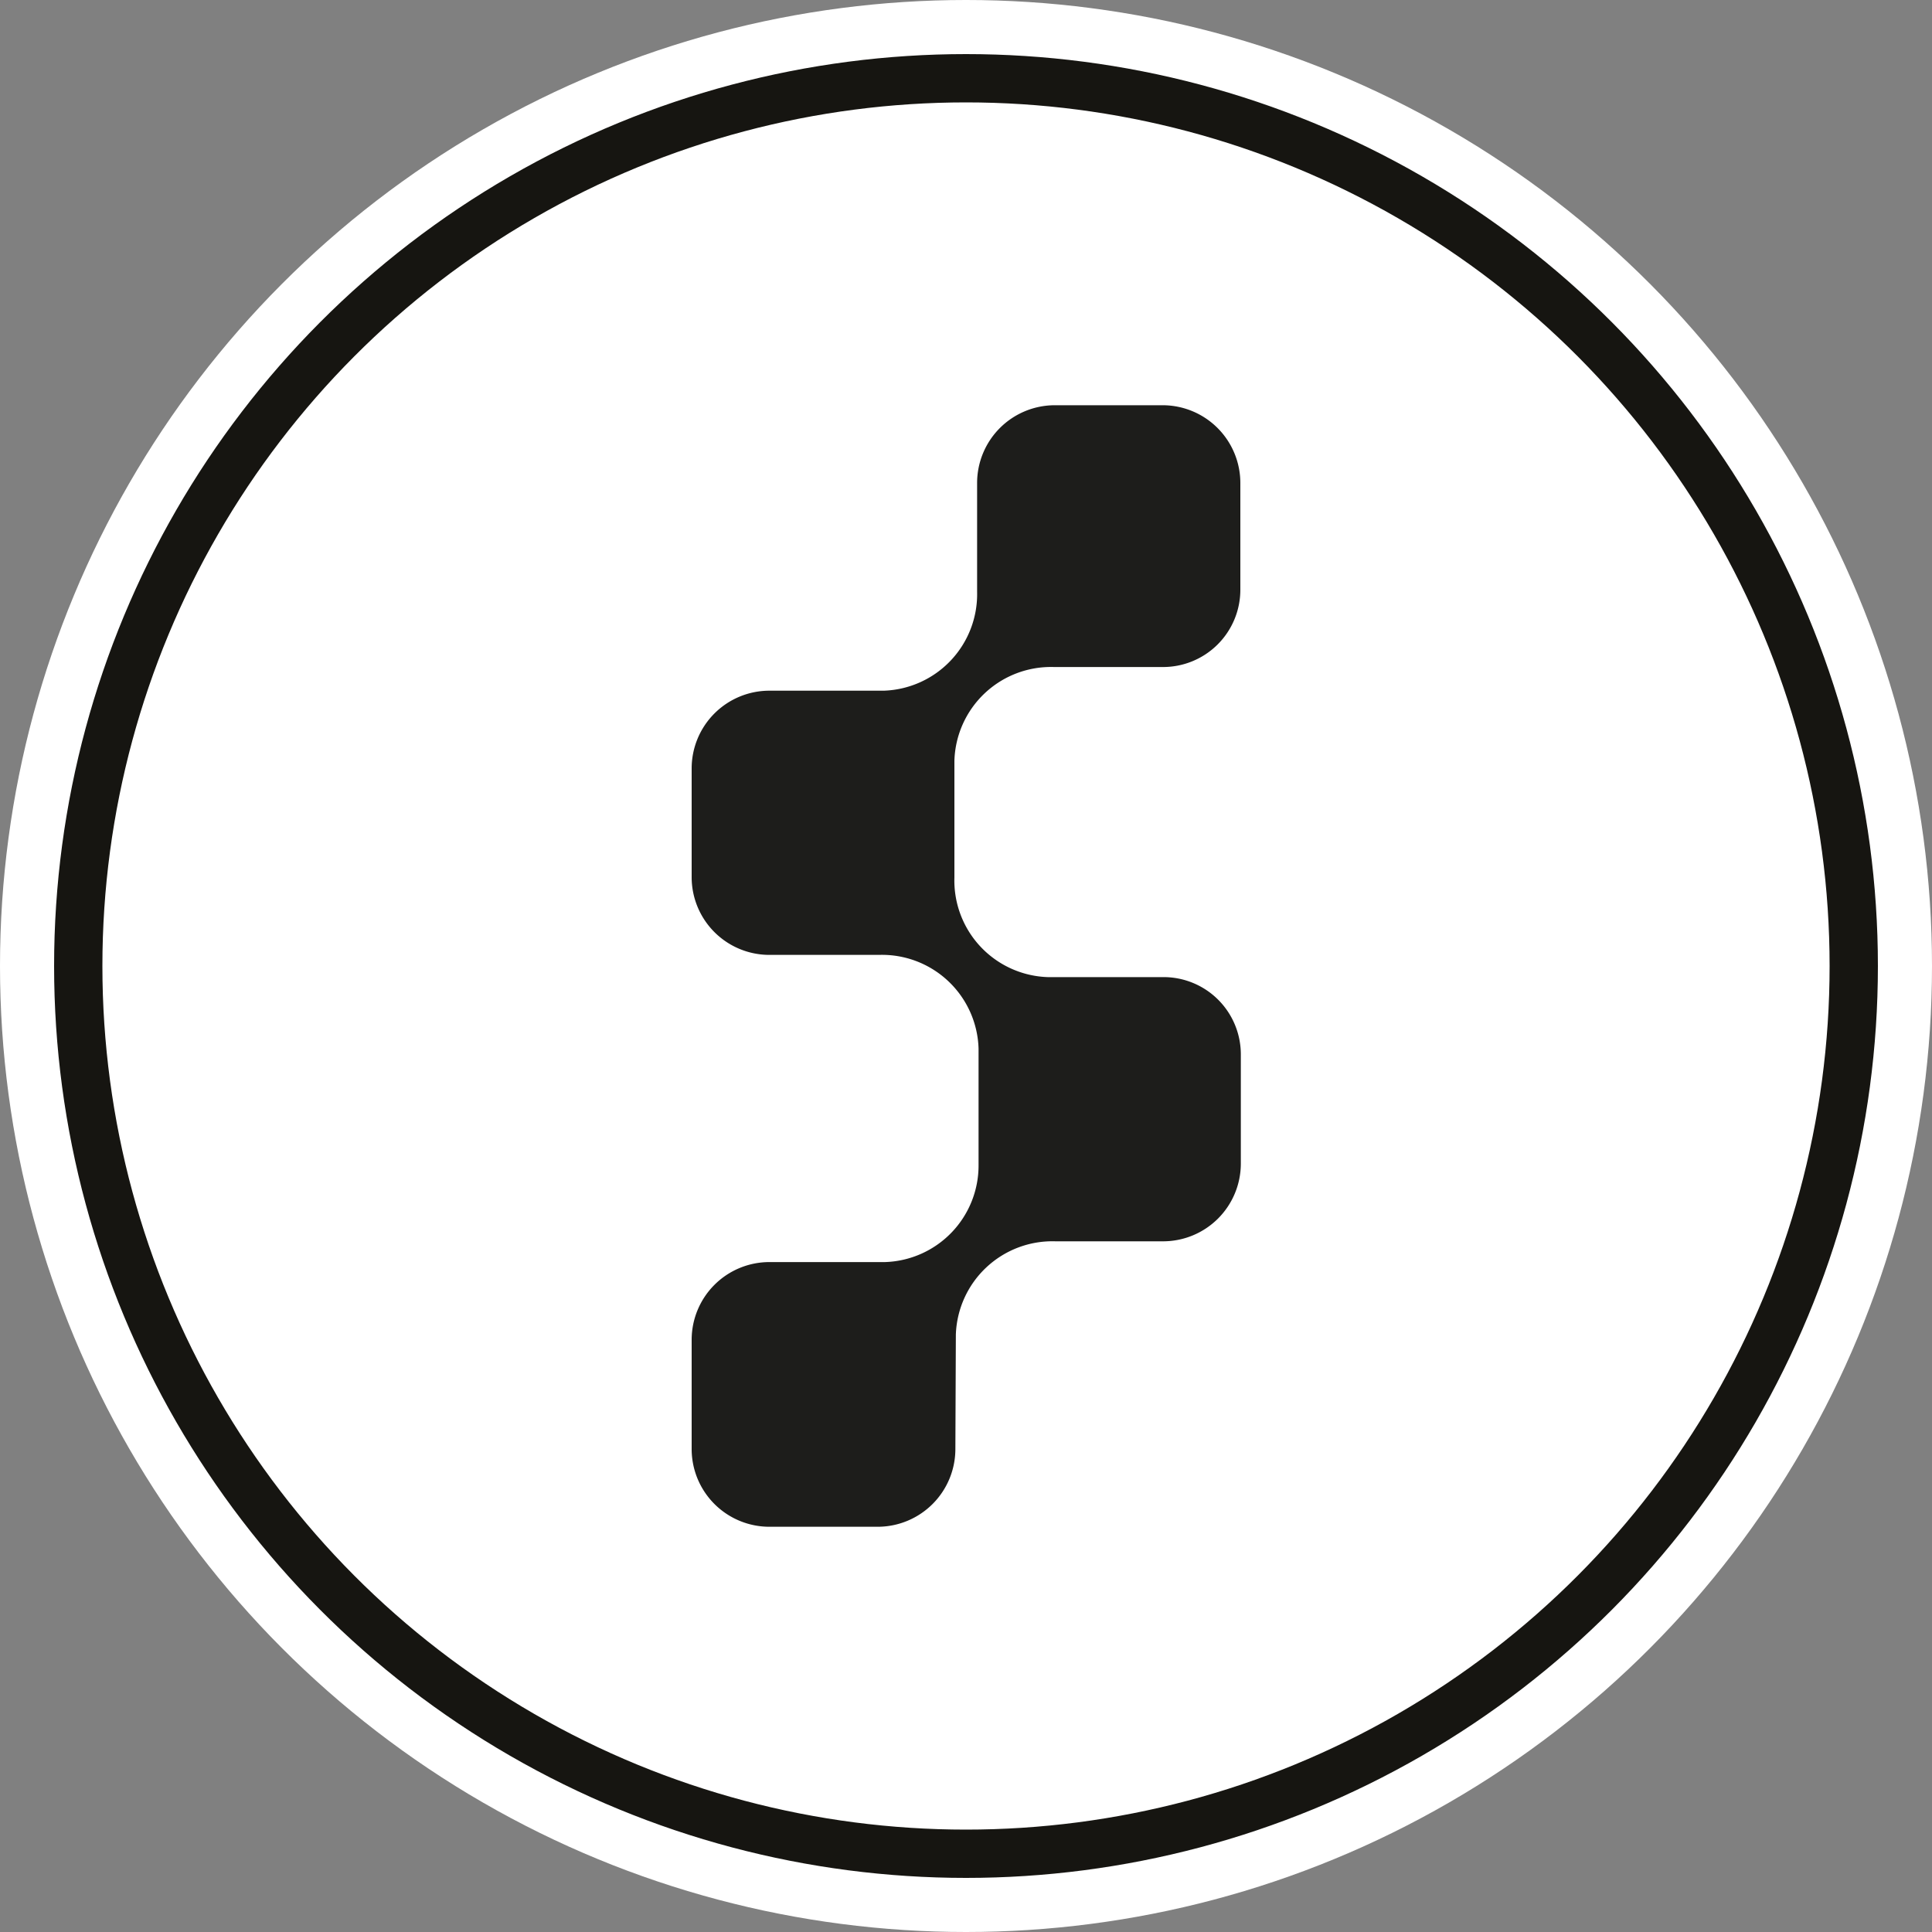 <svg xmlns="http://www.w3.org/2000/svg" viewBox="0 0 40 40"><rect x="0" y="0" width="40" height="40" fill="#808080" stroke="none"/><circle cx="20" cy="20" r="20" fill="#fff"/><circle cx="20" cy="20" r="18.38" fill="#fff" stroke="#161511" stroke-miterlimit="10"/><path d="M19.79,27.63a2,2,0,0,1,2.06-1.93h2.23a1.61,1.61,0,0,0,1.61-1.61V21.84a1.6,1.6,0,0,0-1.61-1.61H21.69a2,2,0,0,1-1.93-2.06V15.75a2,2,0,0,1,2.06-1.94h2.25a1.6,1.6,0,0,0,1.61-1.6V10a1.61,1.61,0,0,0-1.61-1.61H21.84A1.61,1.61,0,0,0,20.23,10v2.25A2,2,0,0,1,18.3,14.3H15.93a1.61,1.61,0,0,0-1.61,1.61v2.25a1.61,1.61,0,0,0,1.61,1.61h2.27a2,2,0,0,1,2.06,1.94v2.42a2,2,0,0,1-1.94,2H15.93a1.61,1.61,0,0,0-1.61,1.61V30a1.61,1.61,0,0,0,1.61,1.61h2.25A1.61,1.61,0,0,0,19.78,30Z" fill="#1d1d1b"/></svg>